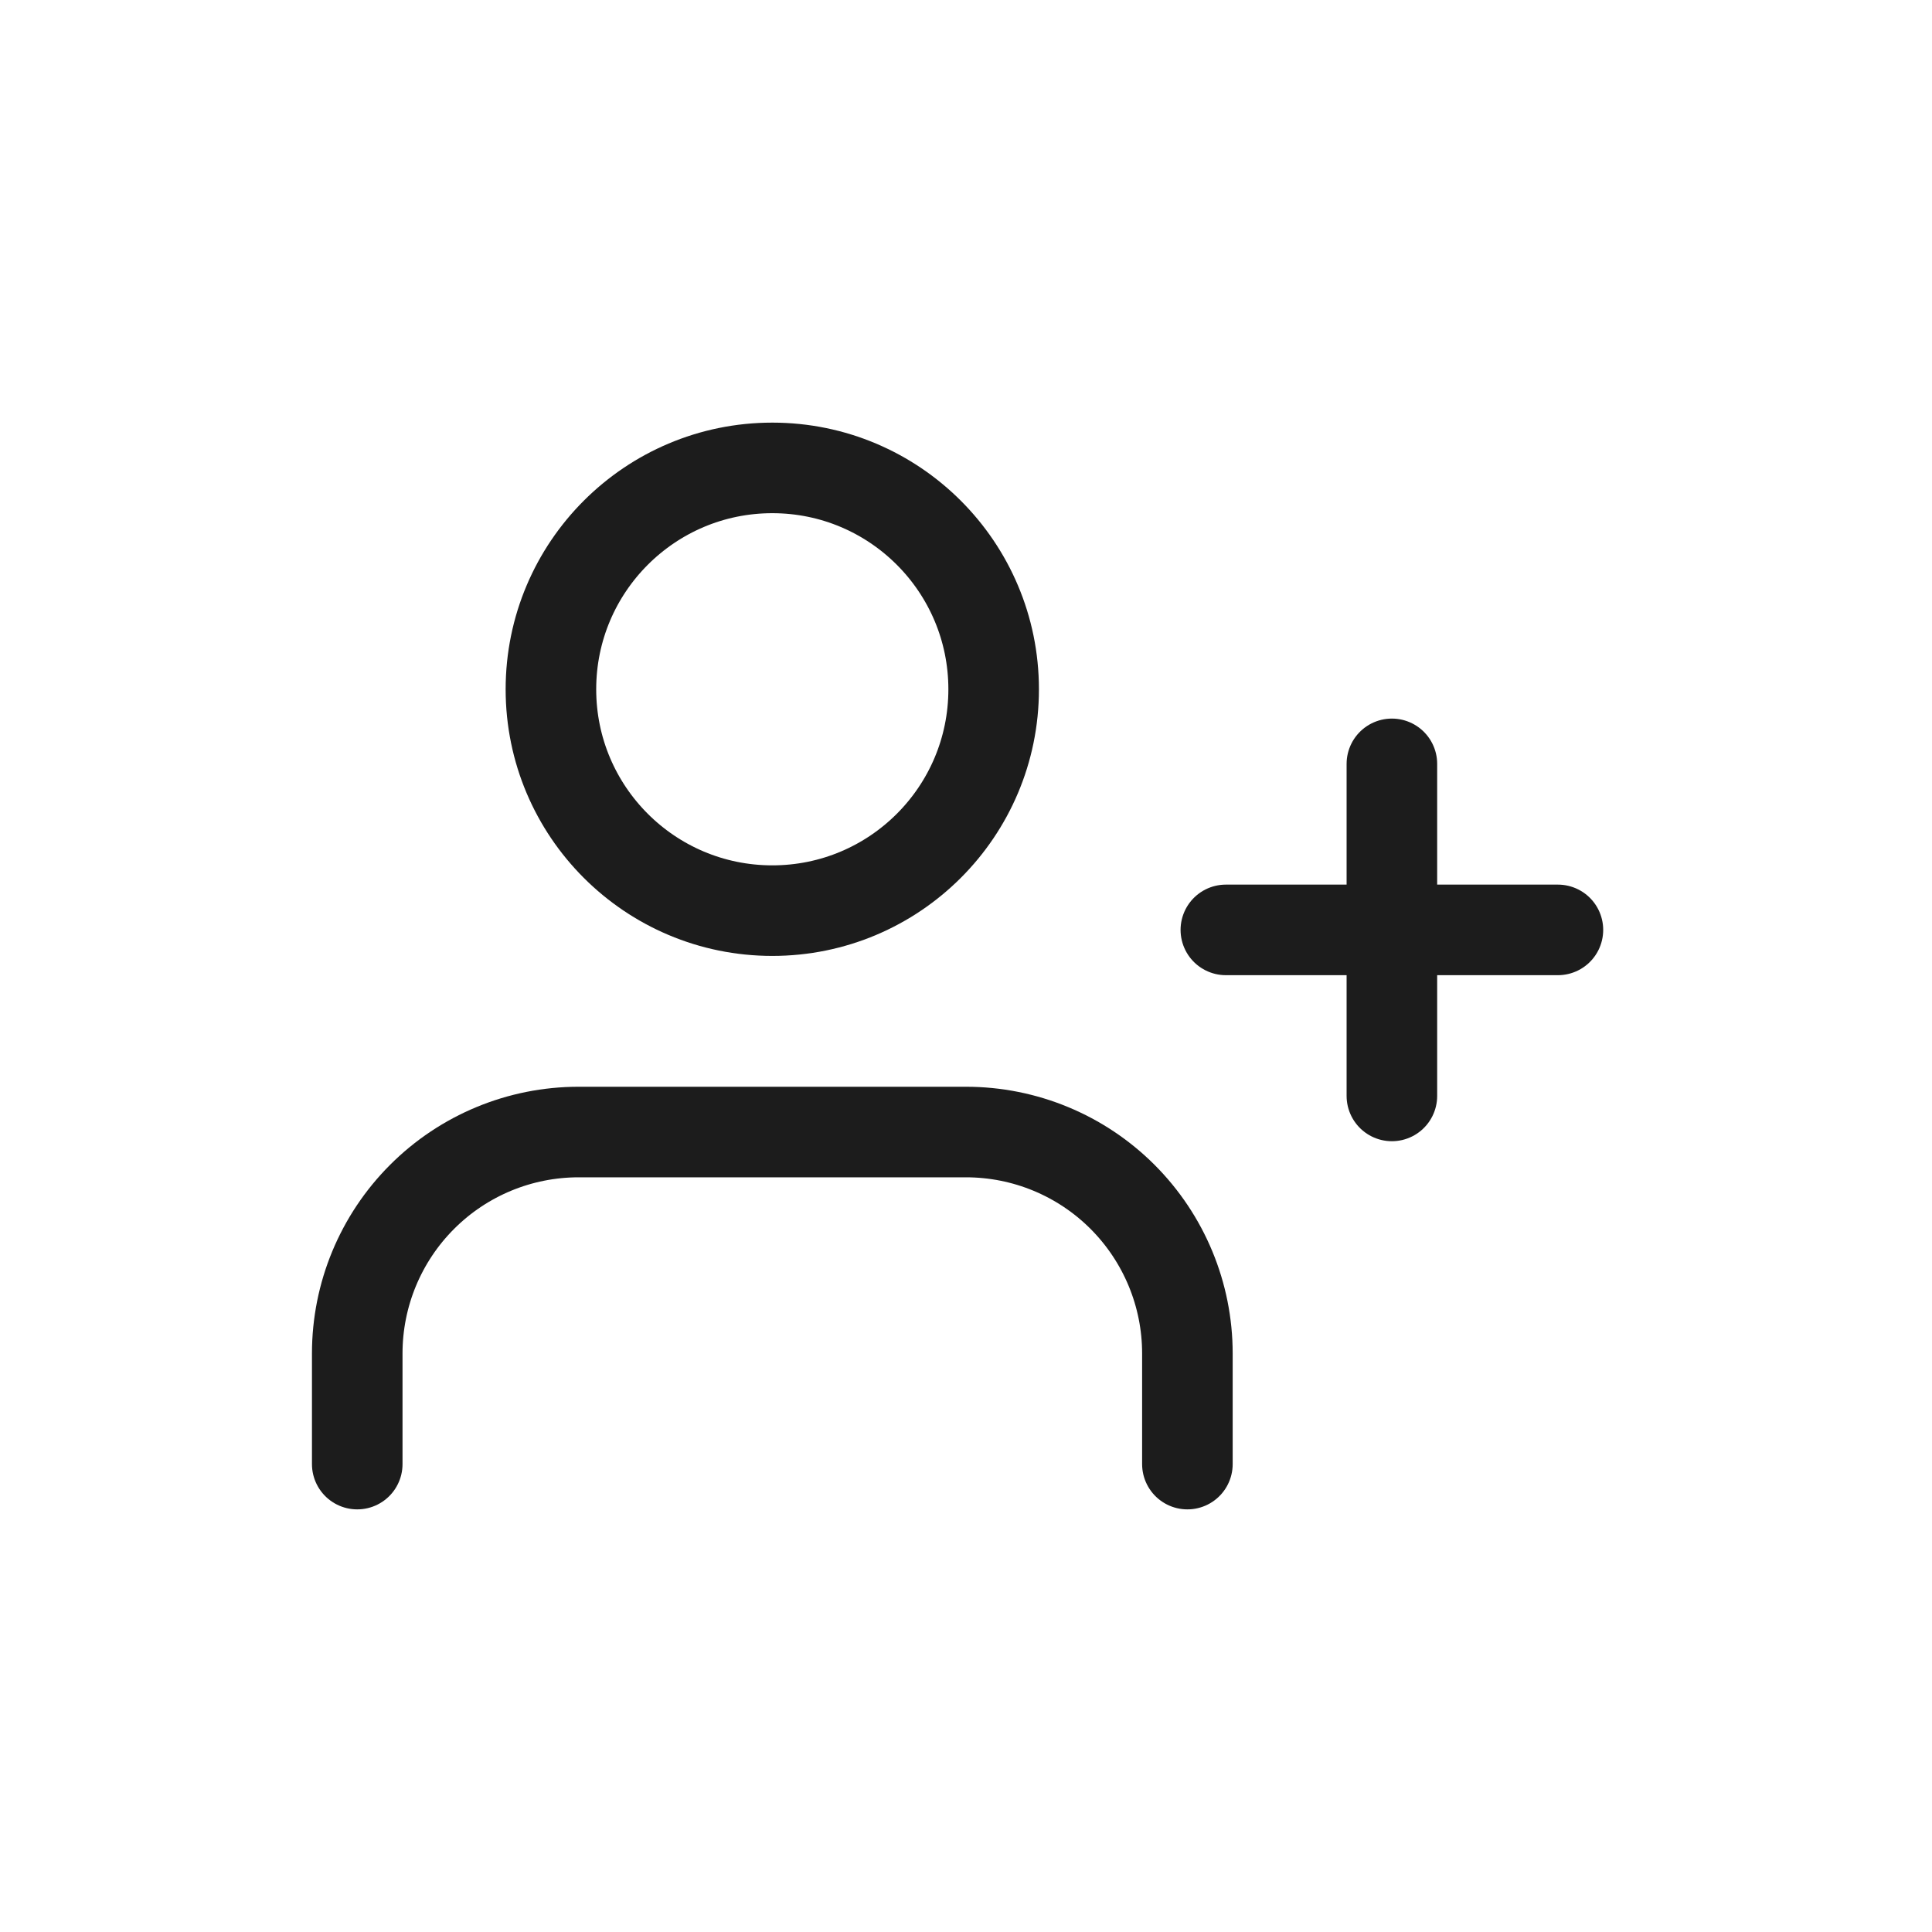 <svg width="32" height="32" viewBox="0 0 32 32" fill="none" xmlns="http://www.w3.org/2000/svg">
<path d="M19.667 24.25V22.417C19.667 21.444 19.28 20.512 18.593 19.824C17.905 19.136 16.973 18.75 16 18.75H9.583C8.611 18.75 7.678 19.136 6.991 19.824C6.303 20.512 5.917 21.444 5.917 22.417V24.25" stroke="#1C1C1C" stroke-width="1.5" stroke-linecap="round" stroke-linejoin="round"/>
<path d="M12.792 15.083C14.817 15.083 16.458 13.442 16.458 11.417C16.458 9.392 14.817 7.75 12.792 7.75C10.767 7.75 9.125 9.392 9.125 11.417C9.125 13.442 10.767 15.083 12.792 15.083Z" stroke="#1C1C1C" stroke-width="1.5" stroke-linecap="round" stroke-linejoin="round"/>
<path d="M23.054 12.652V18.152" stroke="#1C1C1C" stroke-width="1.5" stroke-linecap="round" stroke-linejoin="round"/>
<path d="M25.804 15.402H20.304" stroke="#1C1C1C" stroke-width="1.5" stroke-linecap="round" stroke-linejoin="round"/>
</svg>
